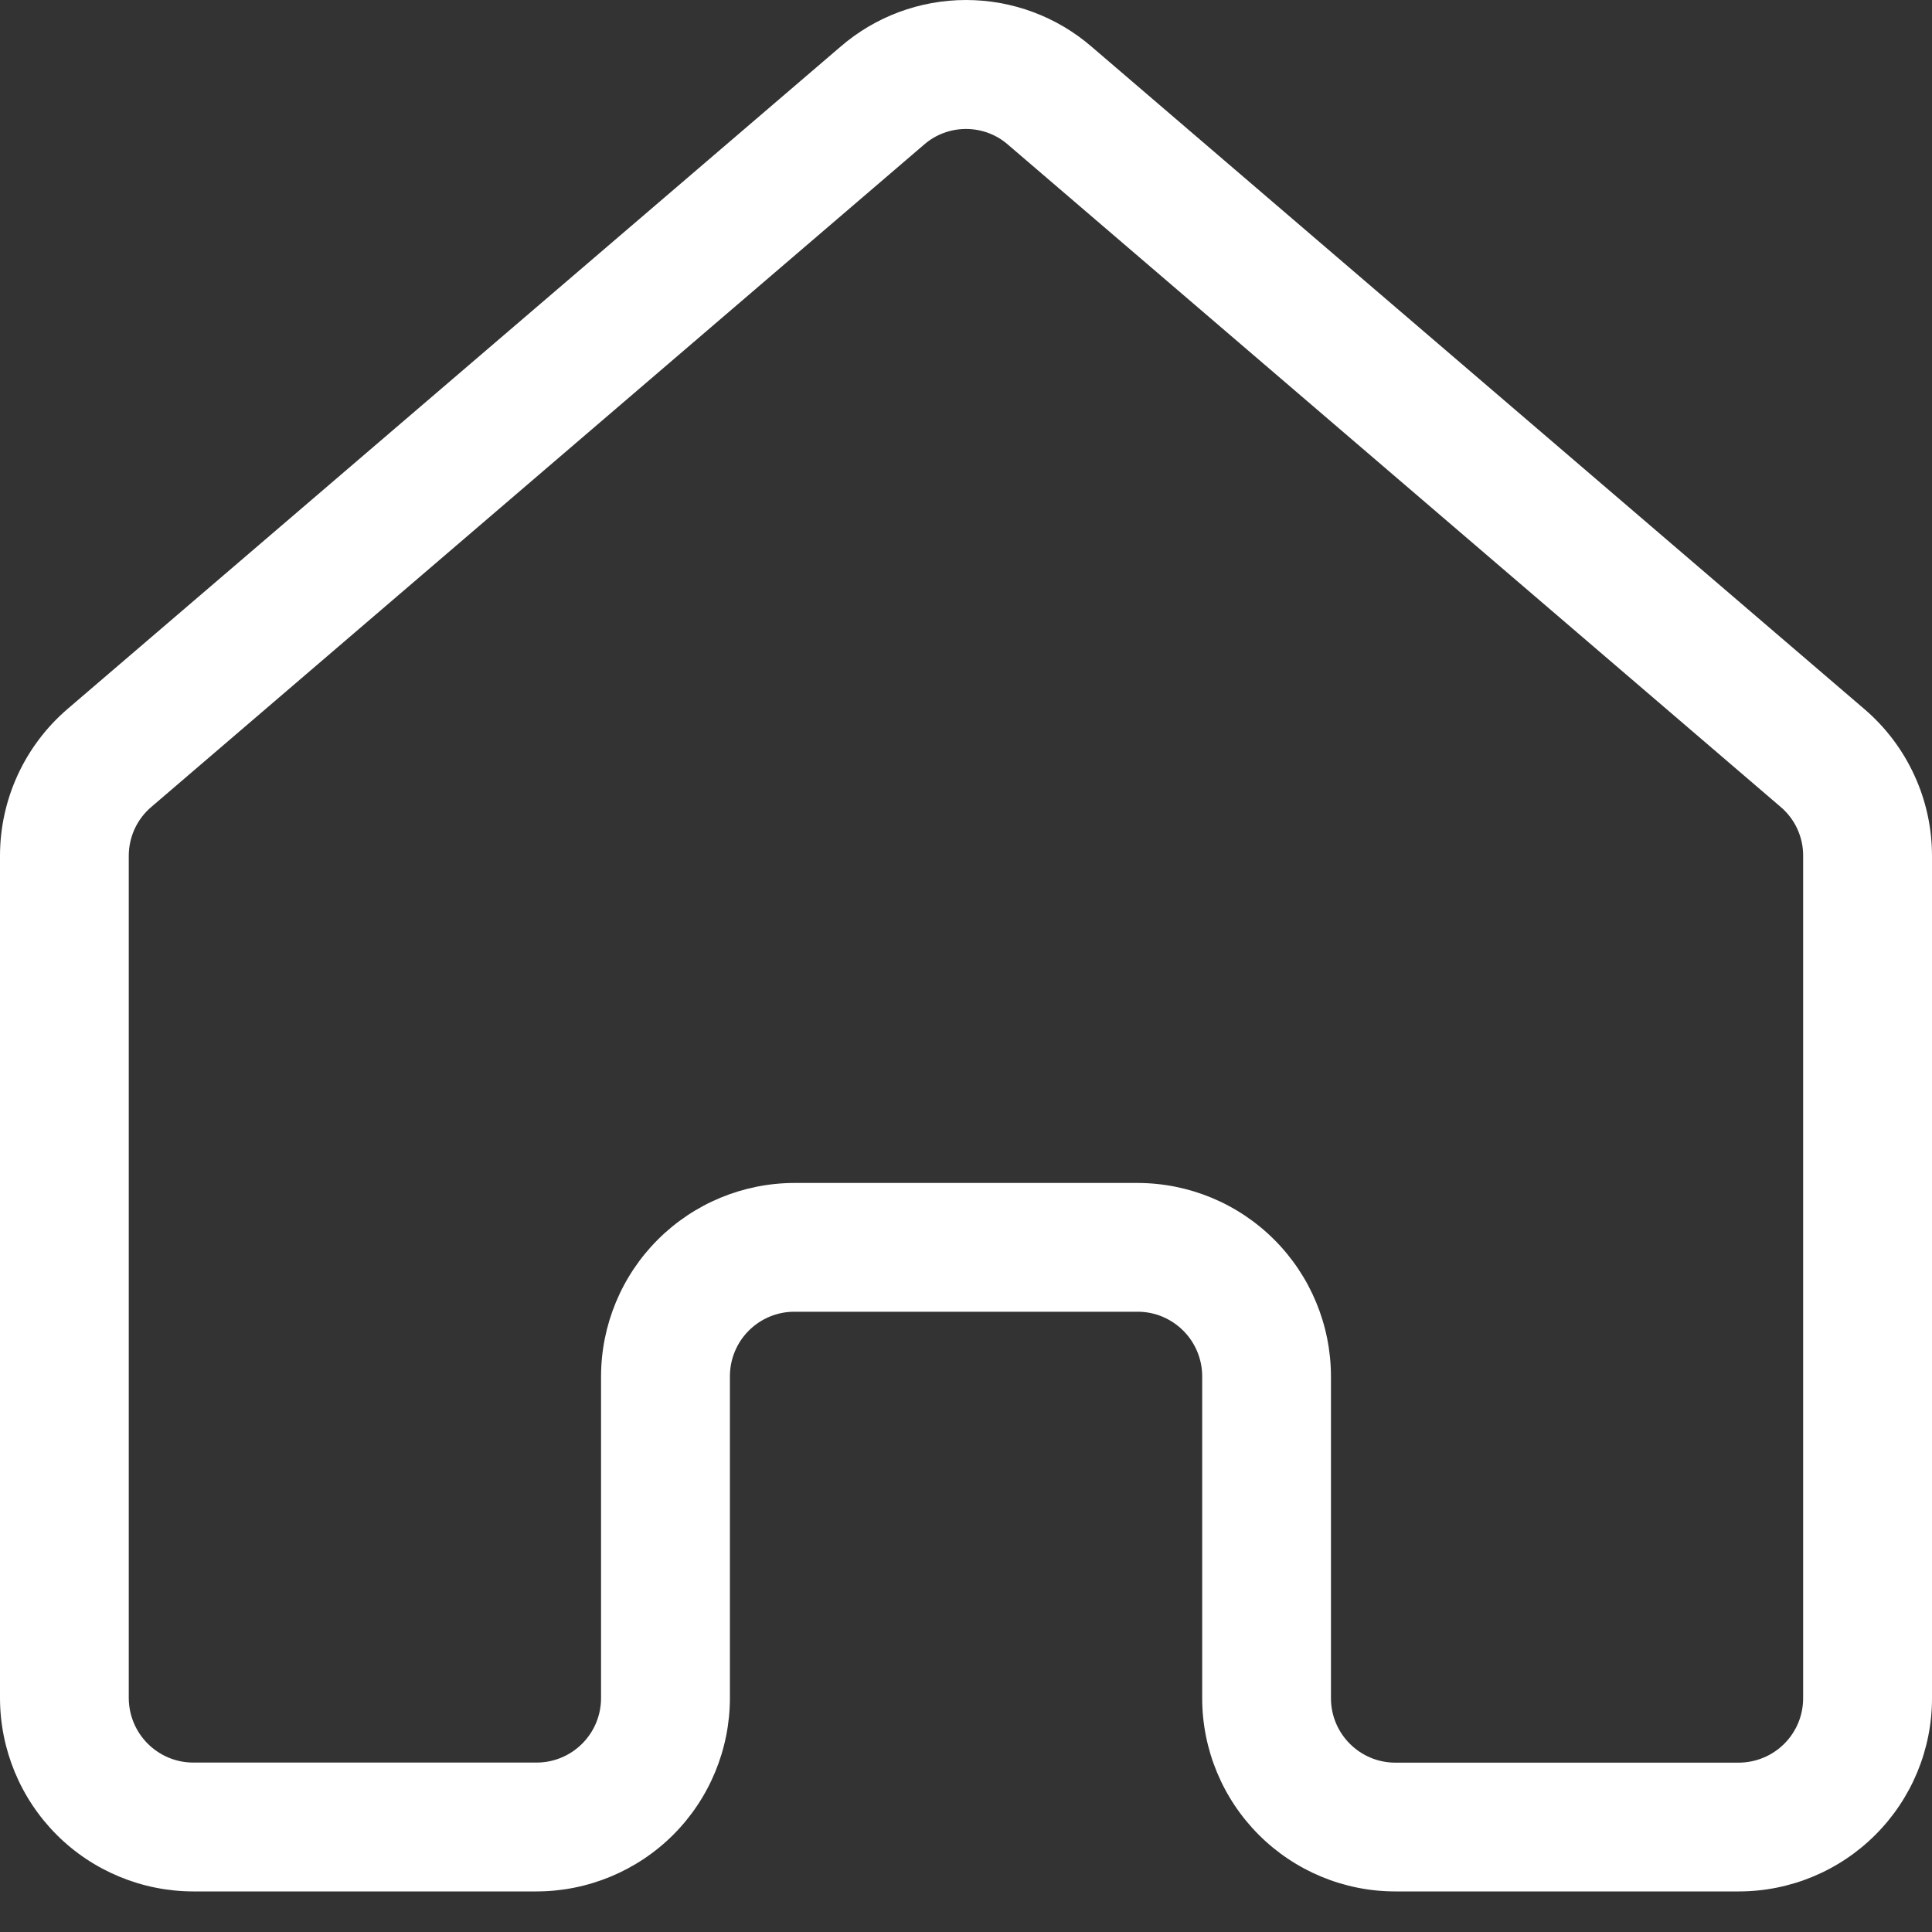 <svg width="20" height="20" viewBox="0 0 20 20" fill="none" xmlns="http://www.w3.org/2000/svg">
<rect x="0" y="0" width="20" height="20" fill="#333333" stroke="none"/>
<path d="M8.222 12.246H11.778C12.308 12.247 12.816 12.458 13.191 12.833C13.566 13.208 13.777 13.716 13.778 14.247V17.58C13.778 17.948 14.077 18.247 14.445 18.247H18C18.177 18.246 18.346 18.176 18.471 18.051C18.596 17.926 18.666 17.757 18.666 17.58V8.86C18.667 8.764 18.646 8.669 18.606 8.581C18.566 8.494 18.507 8.416 18.434 8.354L10.434 1.497C10.314 1.392 10.159 1.335 10 1.335C9.841 1.335 9.686 1.392 9.566 1.497L1.567 8.353C1.493 8.415 1.435 8.493 1.394 8.58C1.354 8.668 1.333 8.763 1.333 8.859V17.579C1.334 17.756 1.404 17.925 1.529 18.05C1.654 18.175 1.823 18.246 2 18.246H5.556C5.733 18.246 5.902 18.175 6.027 18.05C6.152 17.925 6.222 17.756 6.222 17.579V14.247C6.223 13.717 6.434 13.208 6.809 12.833C7.184 12.458 7.692 12.247 8.222 12.246ZM18 19.58H14.445C13.914 19.58 13.406 19.369 13.031 18.994C12.656 18.619 12.445 18.11 12.445 17.58V14.247C12.445 14.07 12.374 13.9 12.249 13.775C12.124 13.65 11.955 13.579 11.778 13.579H8.222C8.045 13.579 7.876 13.65 7.751 13.775C7.626 13.9 7.556 14.07 7.556 14.247V17.58C7.555 18.11 7.344 18.619 6.969 18.994C6.594 19.368 6.086 19.579 5.556 19.58H2C1.47 19.579 0.961 19.368 0.587 18.994C0.212 18.619 0.001 18.11 0 17.58V8.86C0 8.275 0.255 7.721 0.698 7.34L8.699 0.485C9.06 0.172 9.522 0 10 0C10.478 0 10.941 0.172 11.302 0.485L19.302 7.342C19.521 7.53 19.697 7.763 19.817 8.025C19.938 8.287 20 8.572 20 8.861V17.581C20 18.111 19.789 18.619 19.414 18.994C19.039 19.369 18.53 19.58 18 19.58Z" fill="white"/>
</svg>
